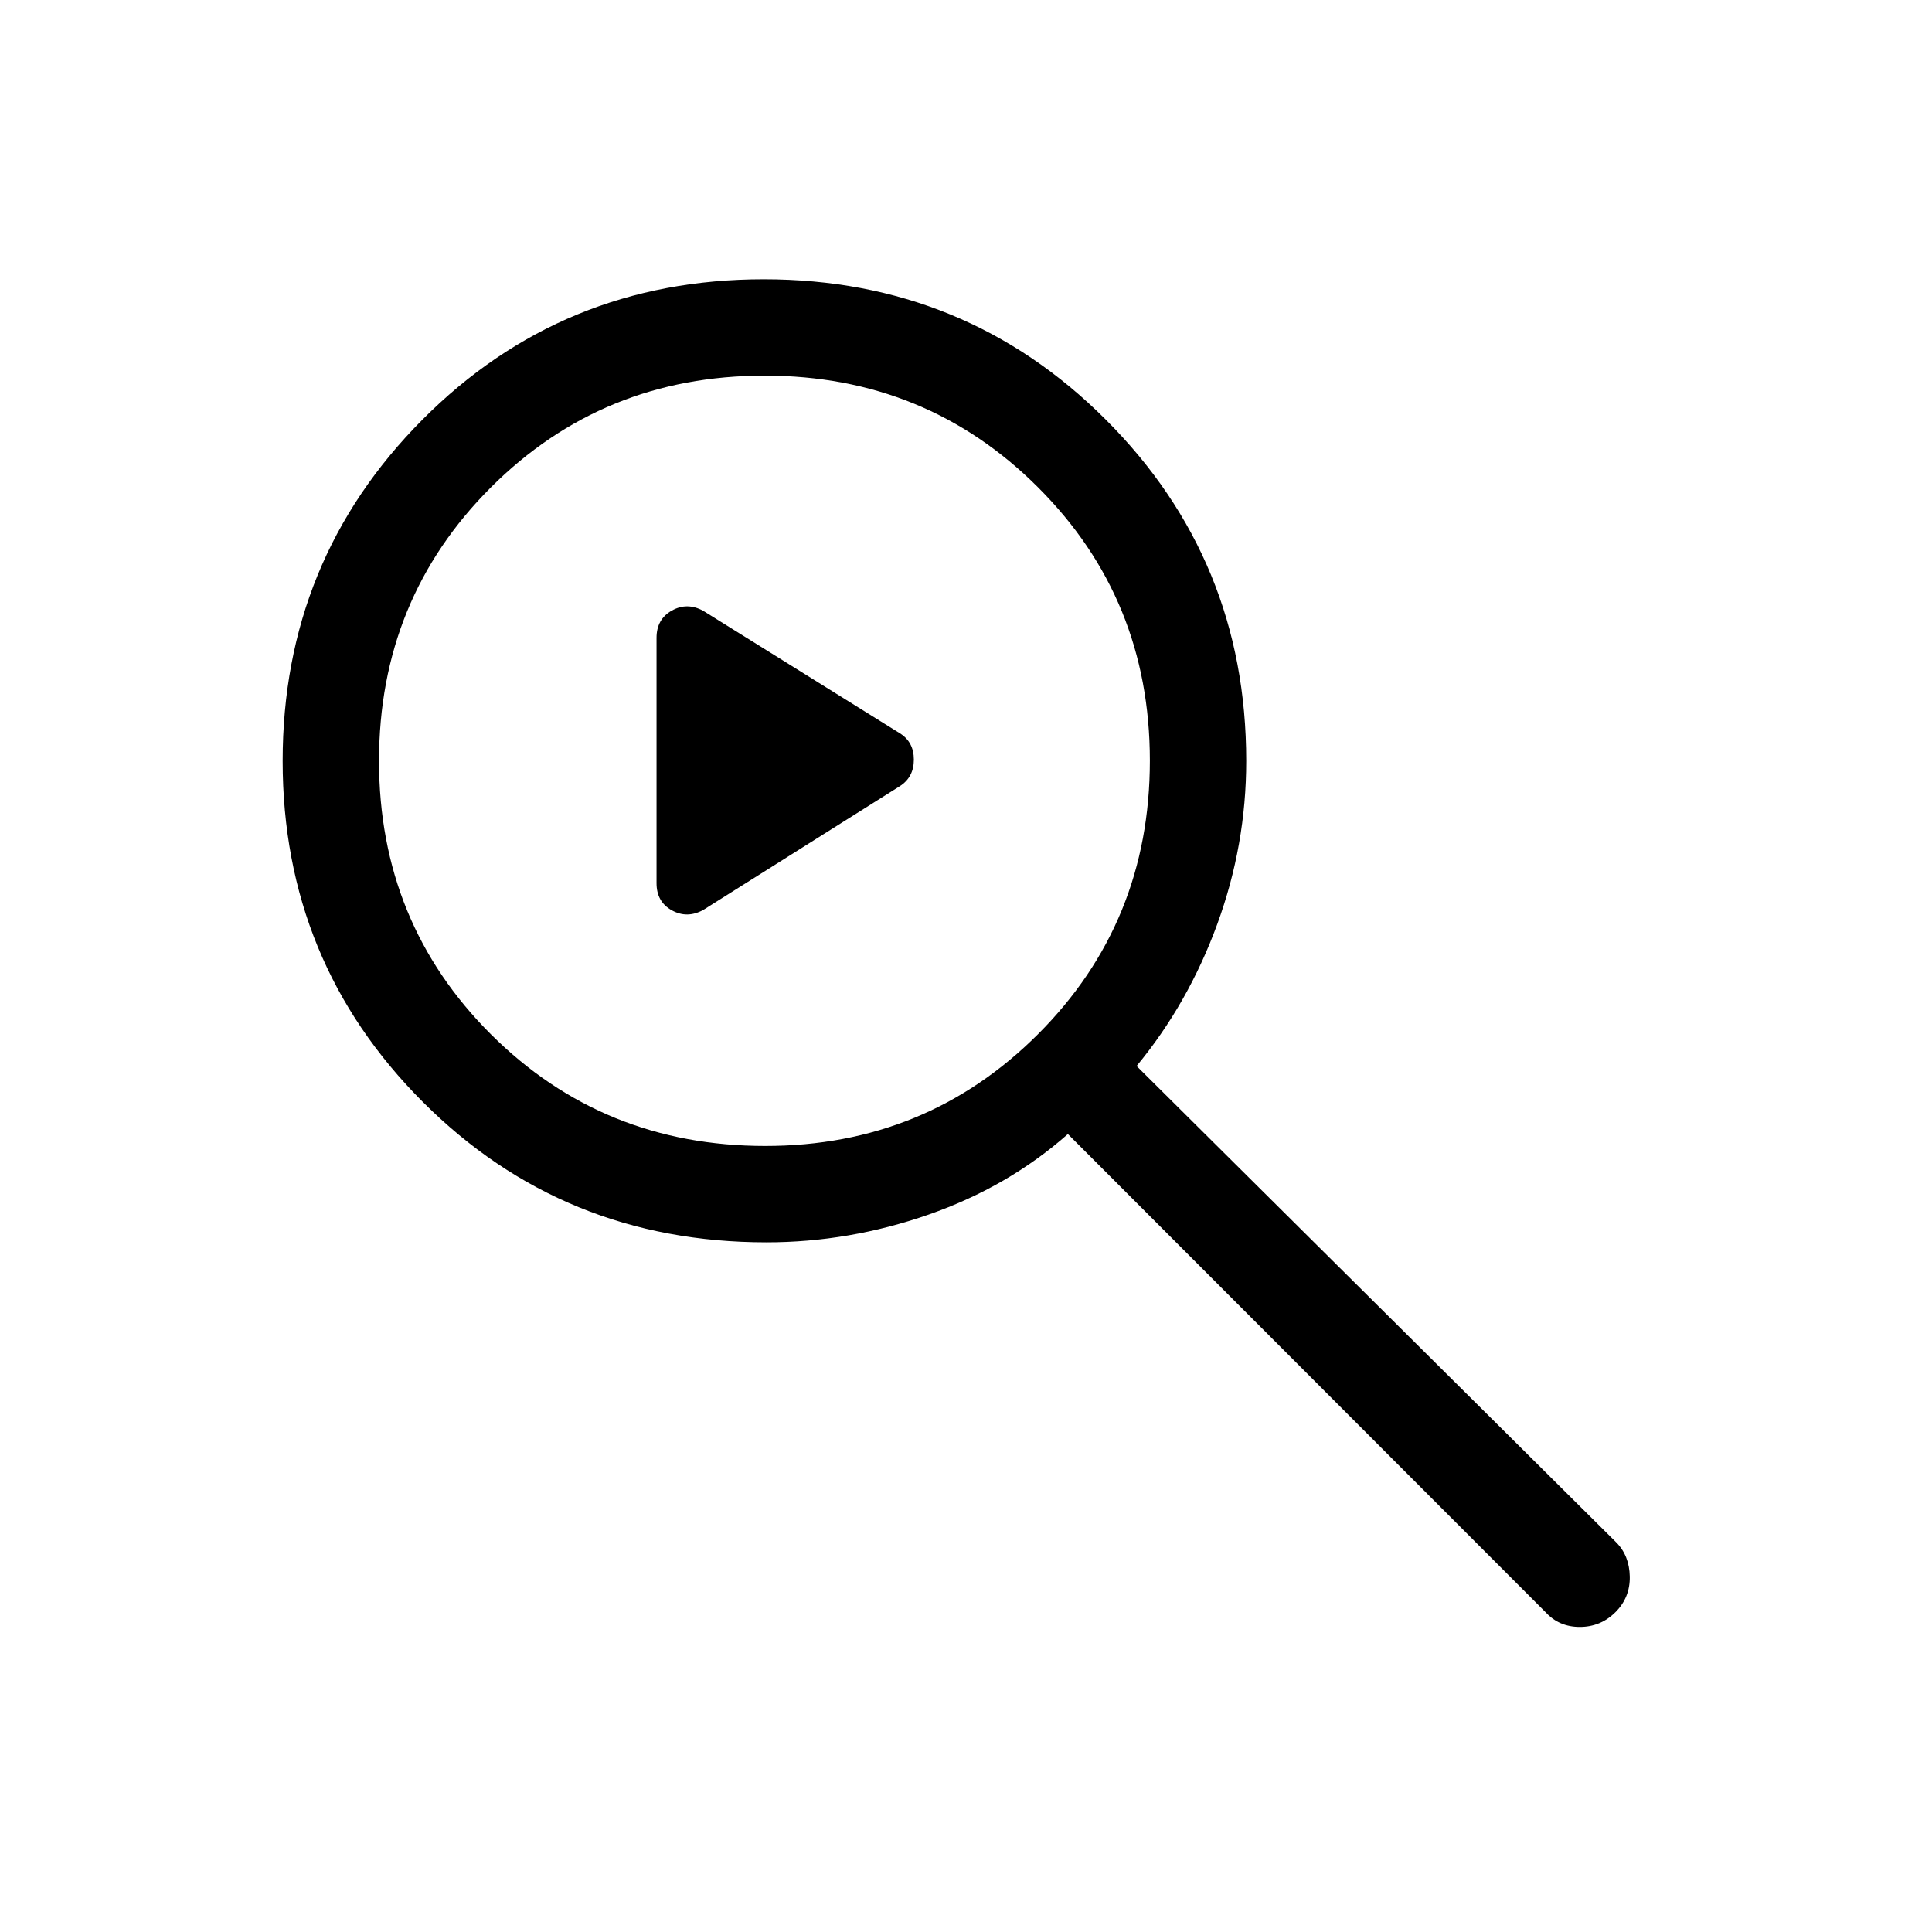 <svg xmlns="http://www.w3.org/2000/svg" height="40" viewBox="0 -960 960 960" width="40"><path d="M326.231-521.161v-121.898q0-9.282 7.593-13.547 7.593-4.265 15.6.106l97.781 60.91q6.884 4.327 6.884 13.029t-6.884 13.151l-97.781 61.576q-8.007 4.372-15.6.164-7.593-4.209-7.593-13.491Zm54.594 178.468q-100.978 0-170.677-69.711-69.698-69.71-69.698-169.473 0-99.764 69.423-169.558 69.423-69.795 169.62-69.795 100.198 0 169.974 69.757 69.776 69.756 69.776 169.593 0 41.752-14.411 81.136-14.41 39.385-40.064 70.44l238.272 236.65q6.588 6.601 6.78 17.038.192 10.436-7.16 17.731-7.353 7.294-17.667 7.294-10.315 0-16.983-7.292L530.626-396.501q-29.627 26.199-69.161 40.003-39.533 13.805-80.64 13.805Zm-.569-47.884q79.907 0 135.505-55.536t55.598-135.91q0-80.375-55.598-135.849-55.598-55.475-135.767-55.475-80.511 0-136.086 55.537-55.575 55.536-55.575 135.91 0 80.375 55.619 135.849 55.618 55.474 136.304 55.474Z"/></svg>